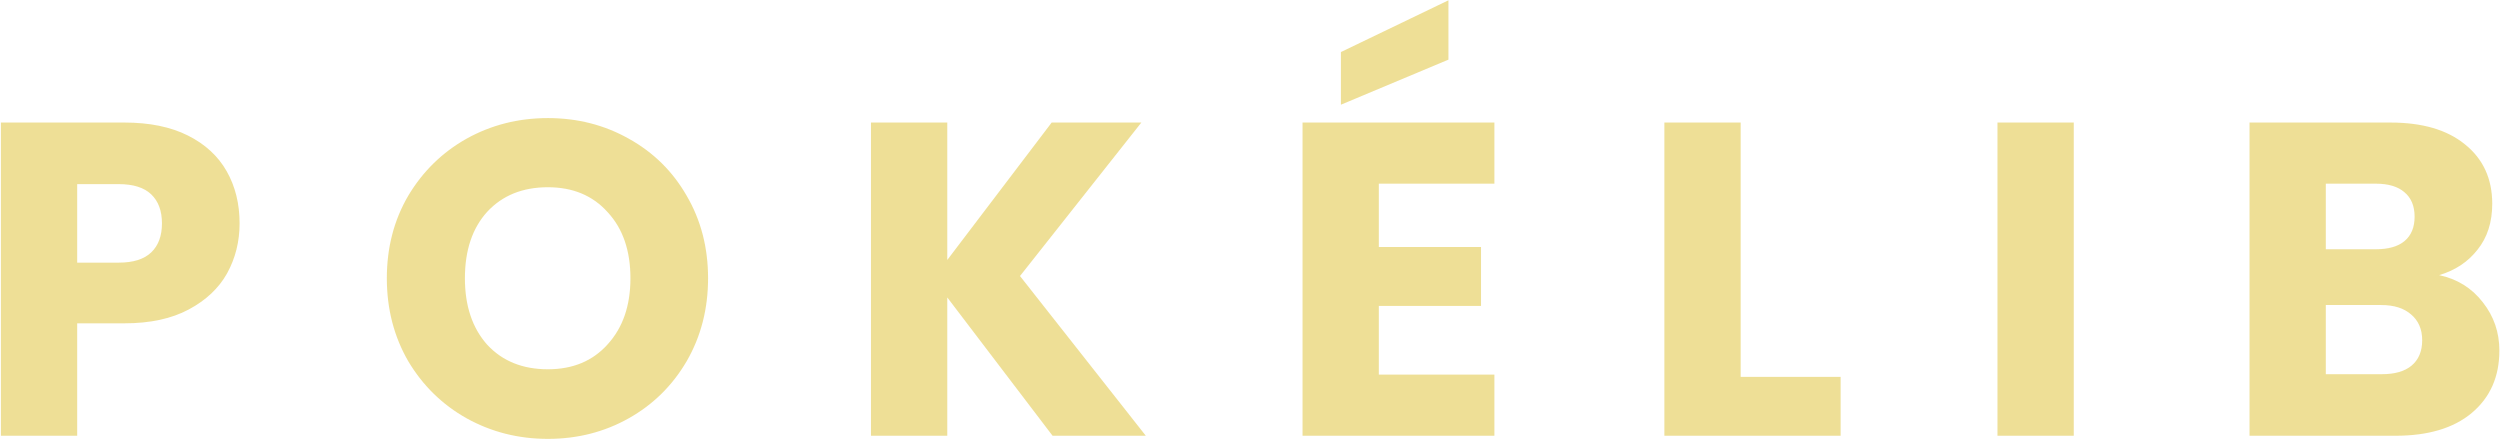 <svg width="1681" height="296" viewBox="0 0 1681 296" fill="none" xmlns="http://www.w3.org/2000/svg">
<path d="M161.1 150.2C161.1 162.4 158.3 173.6 152.7 183.8C147.1 193.8 138.5 201.9 126.9 208.1C115.3 214.3 100.9 217.4 83.7 217.4H51.9V293H0.6V82.4H83.7C100.5 82.4 114.7 85.3 126.3 91.1C137.9 96.9 146.6 104.9 152.4 115.1C158.2 125.3 161.1 137 161.1 150.2ZM79.8 176.6C89.6 176.6 96.9 174.3 101.7 169.7C106.5 165.1 108.9 158.6 108.9 150.2C108.9 141.8 106.5 135.3 101.7 130.7C96.9 126.1 89.6 123.8 79.8 123.8H51.9V176.6H79.8ZM368.407 295.1C348.607 295.1 330.407 290.5 313.807 281.3C297.407 272.1 284.307 259.3 274.507 242.9C264.907 226.3 260.107 207.7 260.107 187.1C260.107 166.5 264.907 148 274.507 131.6C284.307 115.2 297.407 102.4 313.807 93.2C330.407 84 348.607 79.4 368.407 79.4C388.207 79.4 406.307 84 422.707 93.2C439.307 102.4 452.307 115.2 461.707 131.6C471.307 148 476.107 166.5 476.107 187.1C476.107 207.7 471.307 226.3 461.707 242.9C452.107 259.3 439.107 272.1 422.707 281.3C406.307 290.5 388.207 295.1 368.407 295.1ZM368.407 248.3C385.207 248.3 398.607 242.7 408.607 231.5C418.807 220.3 423.907 205.5 423.907 187.1C423.907 168.5 418.807 153.7 408.607 142.7C398.607 131.5 385.207 125.9 368.407 125.9C351.407 125.9 337.807 131.4 327.607 142.4C317.607 153.4 312.607 168.3 312.607 187.1C312.607 205.7 317.607 220.6 327.607 231.8C337.807 242.8 351.407 248.3 368.407 248.3ZM707.747 293L636.947 200V293H585.647V82.4H636.947V174.8L707.147 82.4H767.447L685.847 185.6L770.447 293H707.747ZM927.127 123.5V166.1H995.827V205.7H927.127V251.9H1004.83V293H875.827V82.4H1004.83V123.5H927.127ZM973.927 40.1L901.627 70.4V35L973.927 0.2V40.1ZM1170.43 253.4H1237.63V293H1119.13V82.4H1170.43V253.4ZM1394.4 82.4V293H1343.1V82.4H1394.4ZM1640.08 185C1652.28 187.6 1662.08 193.7 1669.48 203.3C1676.88 212.7 1680.58 223.5 1680.58 235.7C1680.58 253.3 1674.38 267.3 1661.98 277.7C1649.78 287.9 1632.68 293 1610.68 293H1512.58V82.4H1607.38C1628.78 82.4 1645.48 87.3 1657.48 97.1C1669.68 106.9 1675.78 120.2 1675.78 137C1675.78 149.4 1672.48 159.7 1665.88 167.9C1659.48 176.1 1650.88 181.8 1640.08 185ZM1563.88 167.6H1597.48C1605.88 167.6 1612.28 165.8 1616.68 162.2C1621.28 158.4 1623.58 152.9 1623.58 145.7C1623.58 138.5 1621.28 133 1616.68 129.2C1612.28 125.4 1605.88 123.5 1597.48 123.5H1563.88V167.6ZM1601.68 251.6C1610.28 251.6 1616.88 249.7 1621.48 245.9C1626.28 241.9 1628.68 236.2 1628.68 228.8C1628.68 221.4 1626.18 215.6 1621.18 211.4C1616.38 207.2 1609.68 205.1 1601.08 205.1H1563.88V251.6H1601.68Z" fill="#DFC02E" fill-opacity="0.5"/>
</svg>
